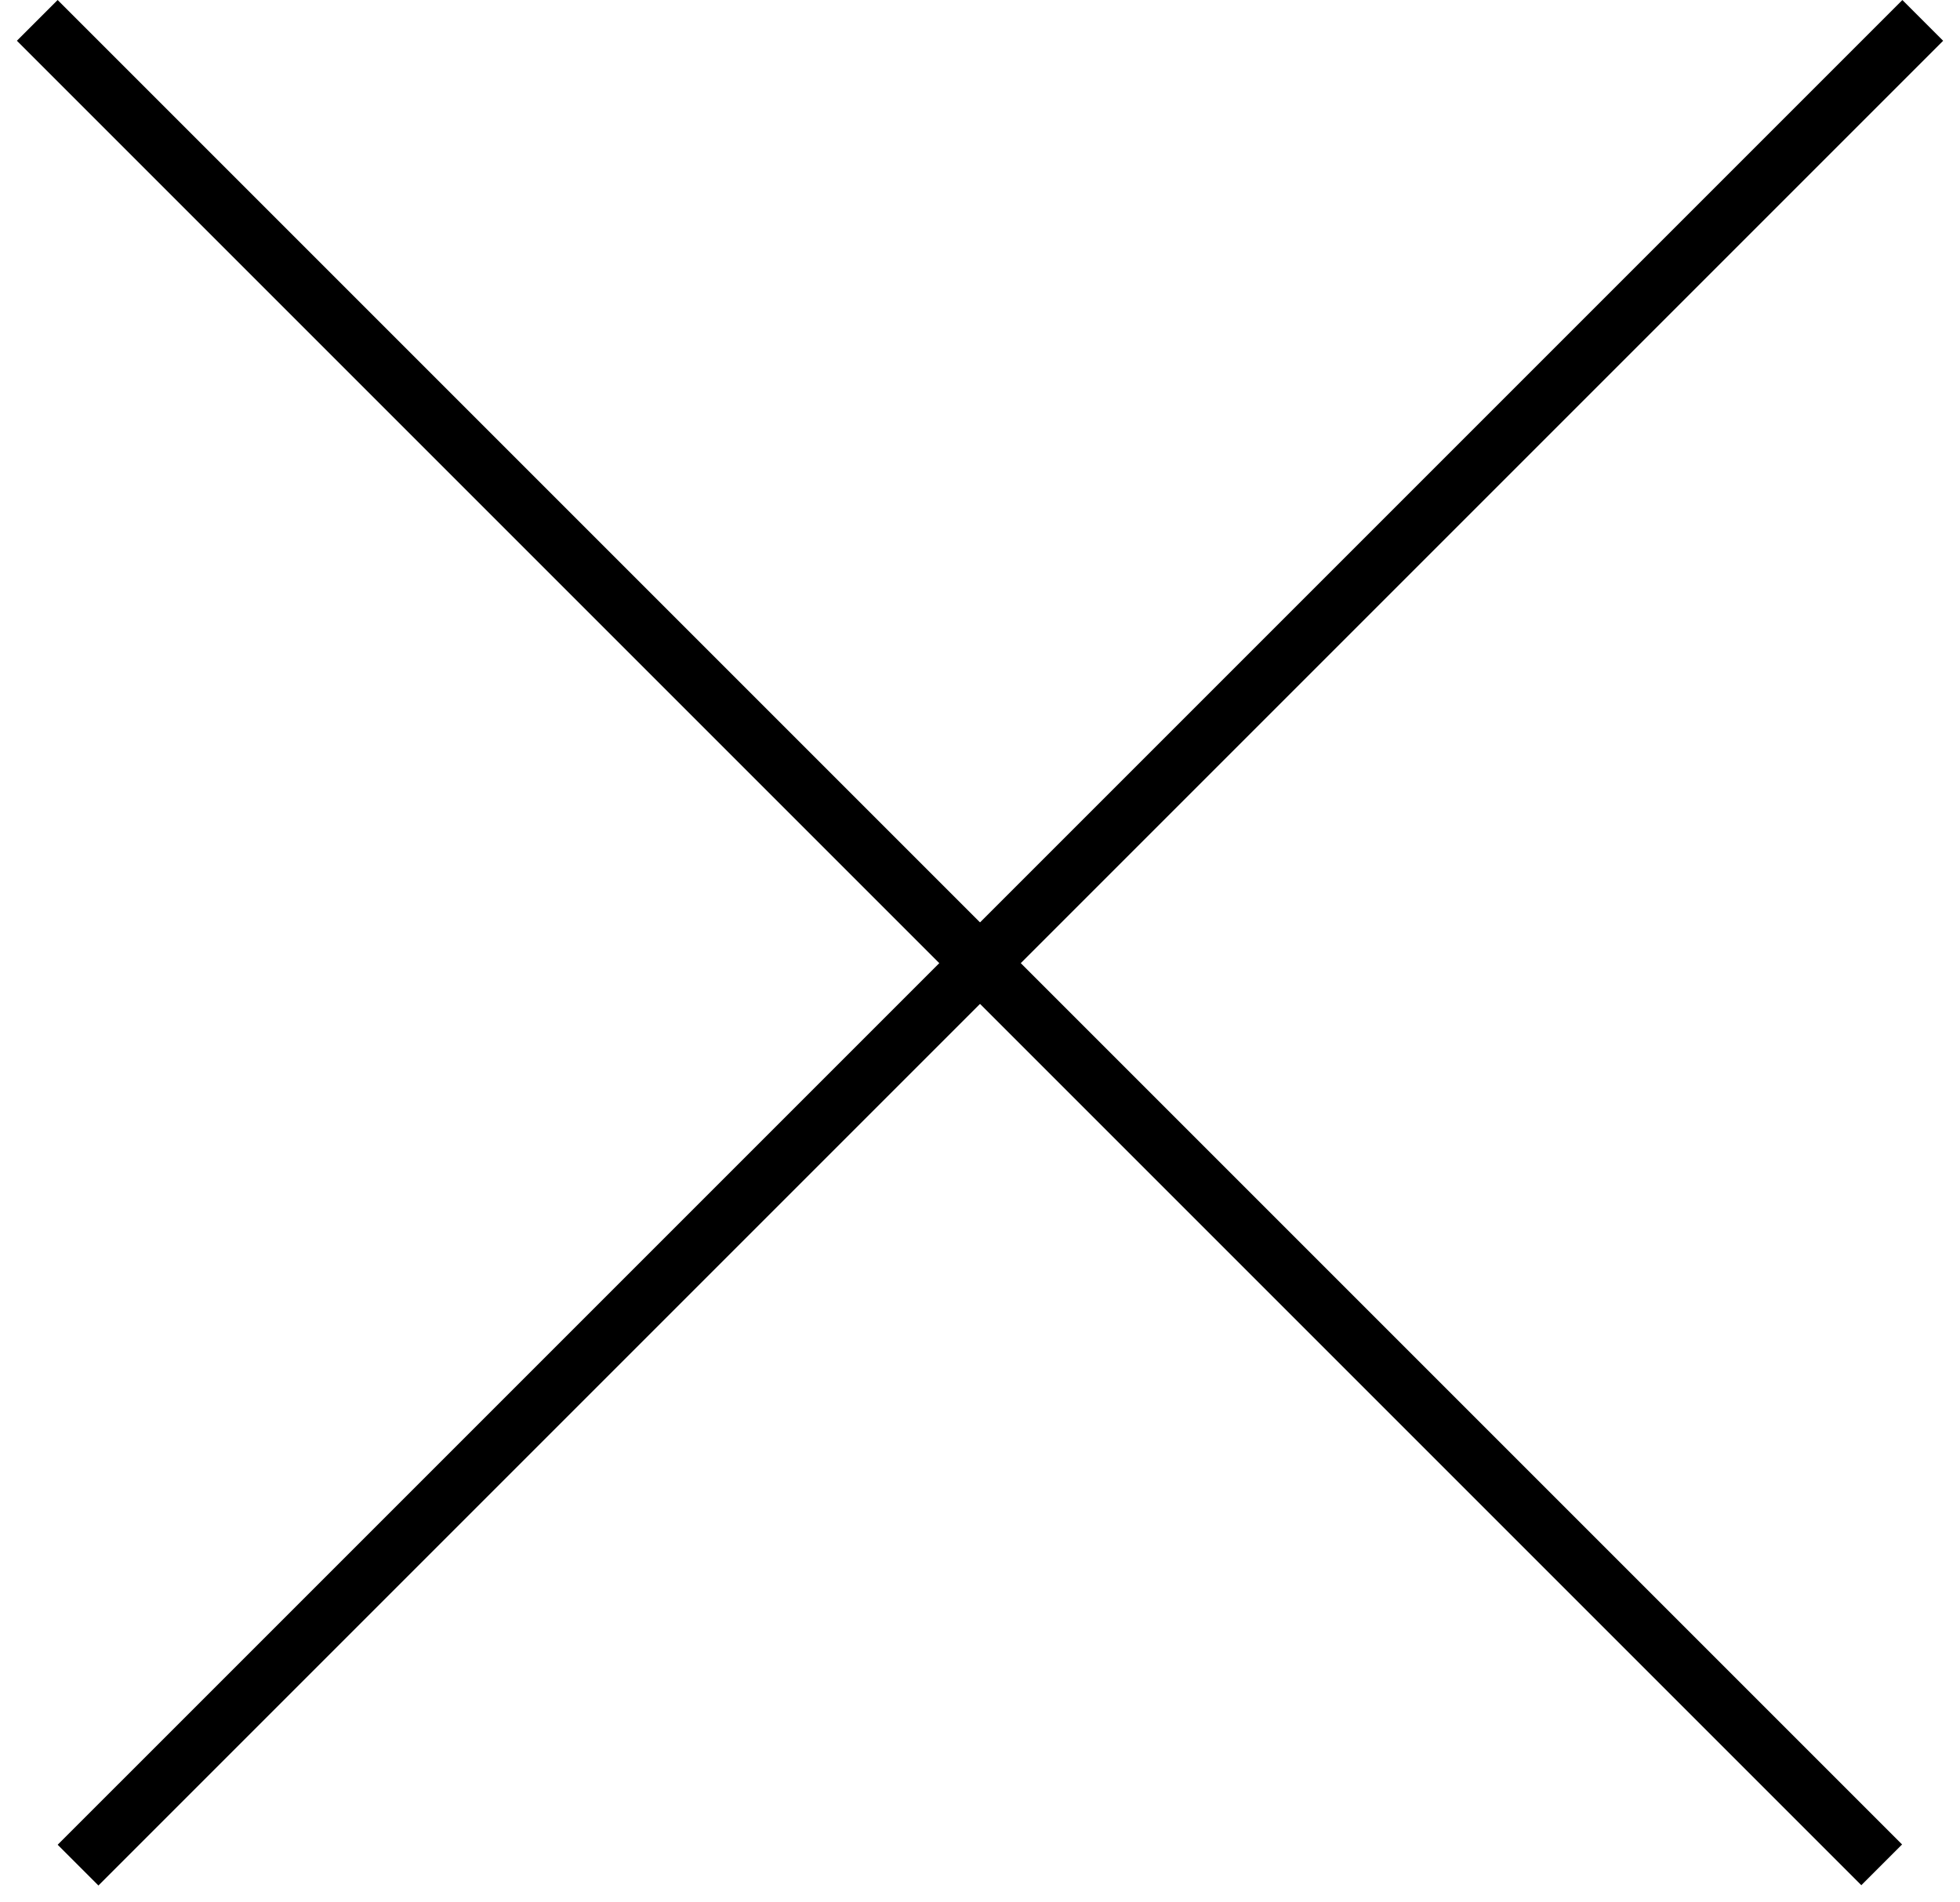 <svg width="34" height="33" viewBox="0 0 34 33" fill="none" xmlns="http://www.w3.org/2000/svg">
  <line x1="33.354" y1="0.354" x2="1.354" y2="32.354" stroke="black"/>
  <line y1="-0.5" x2="45.255" y2="-0.5" transform="matrix(0.707 0.707 0.707 -0.707 1 0)" stroke="black"/>
</svg>